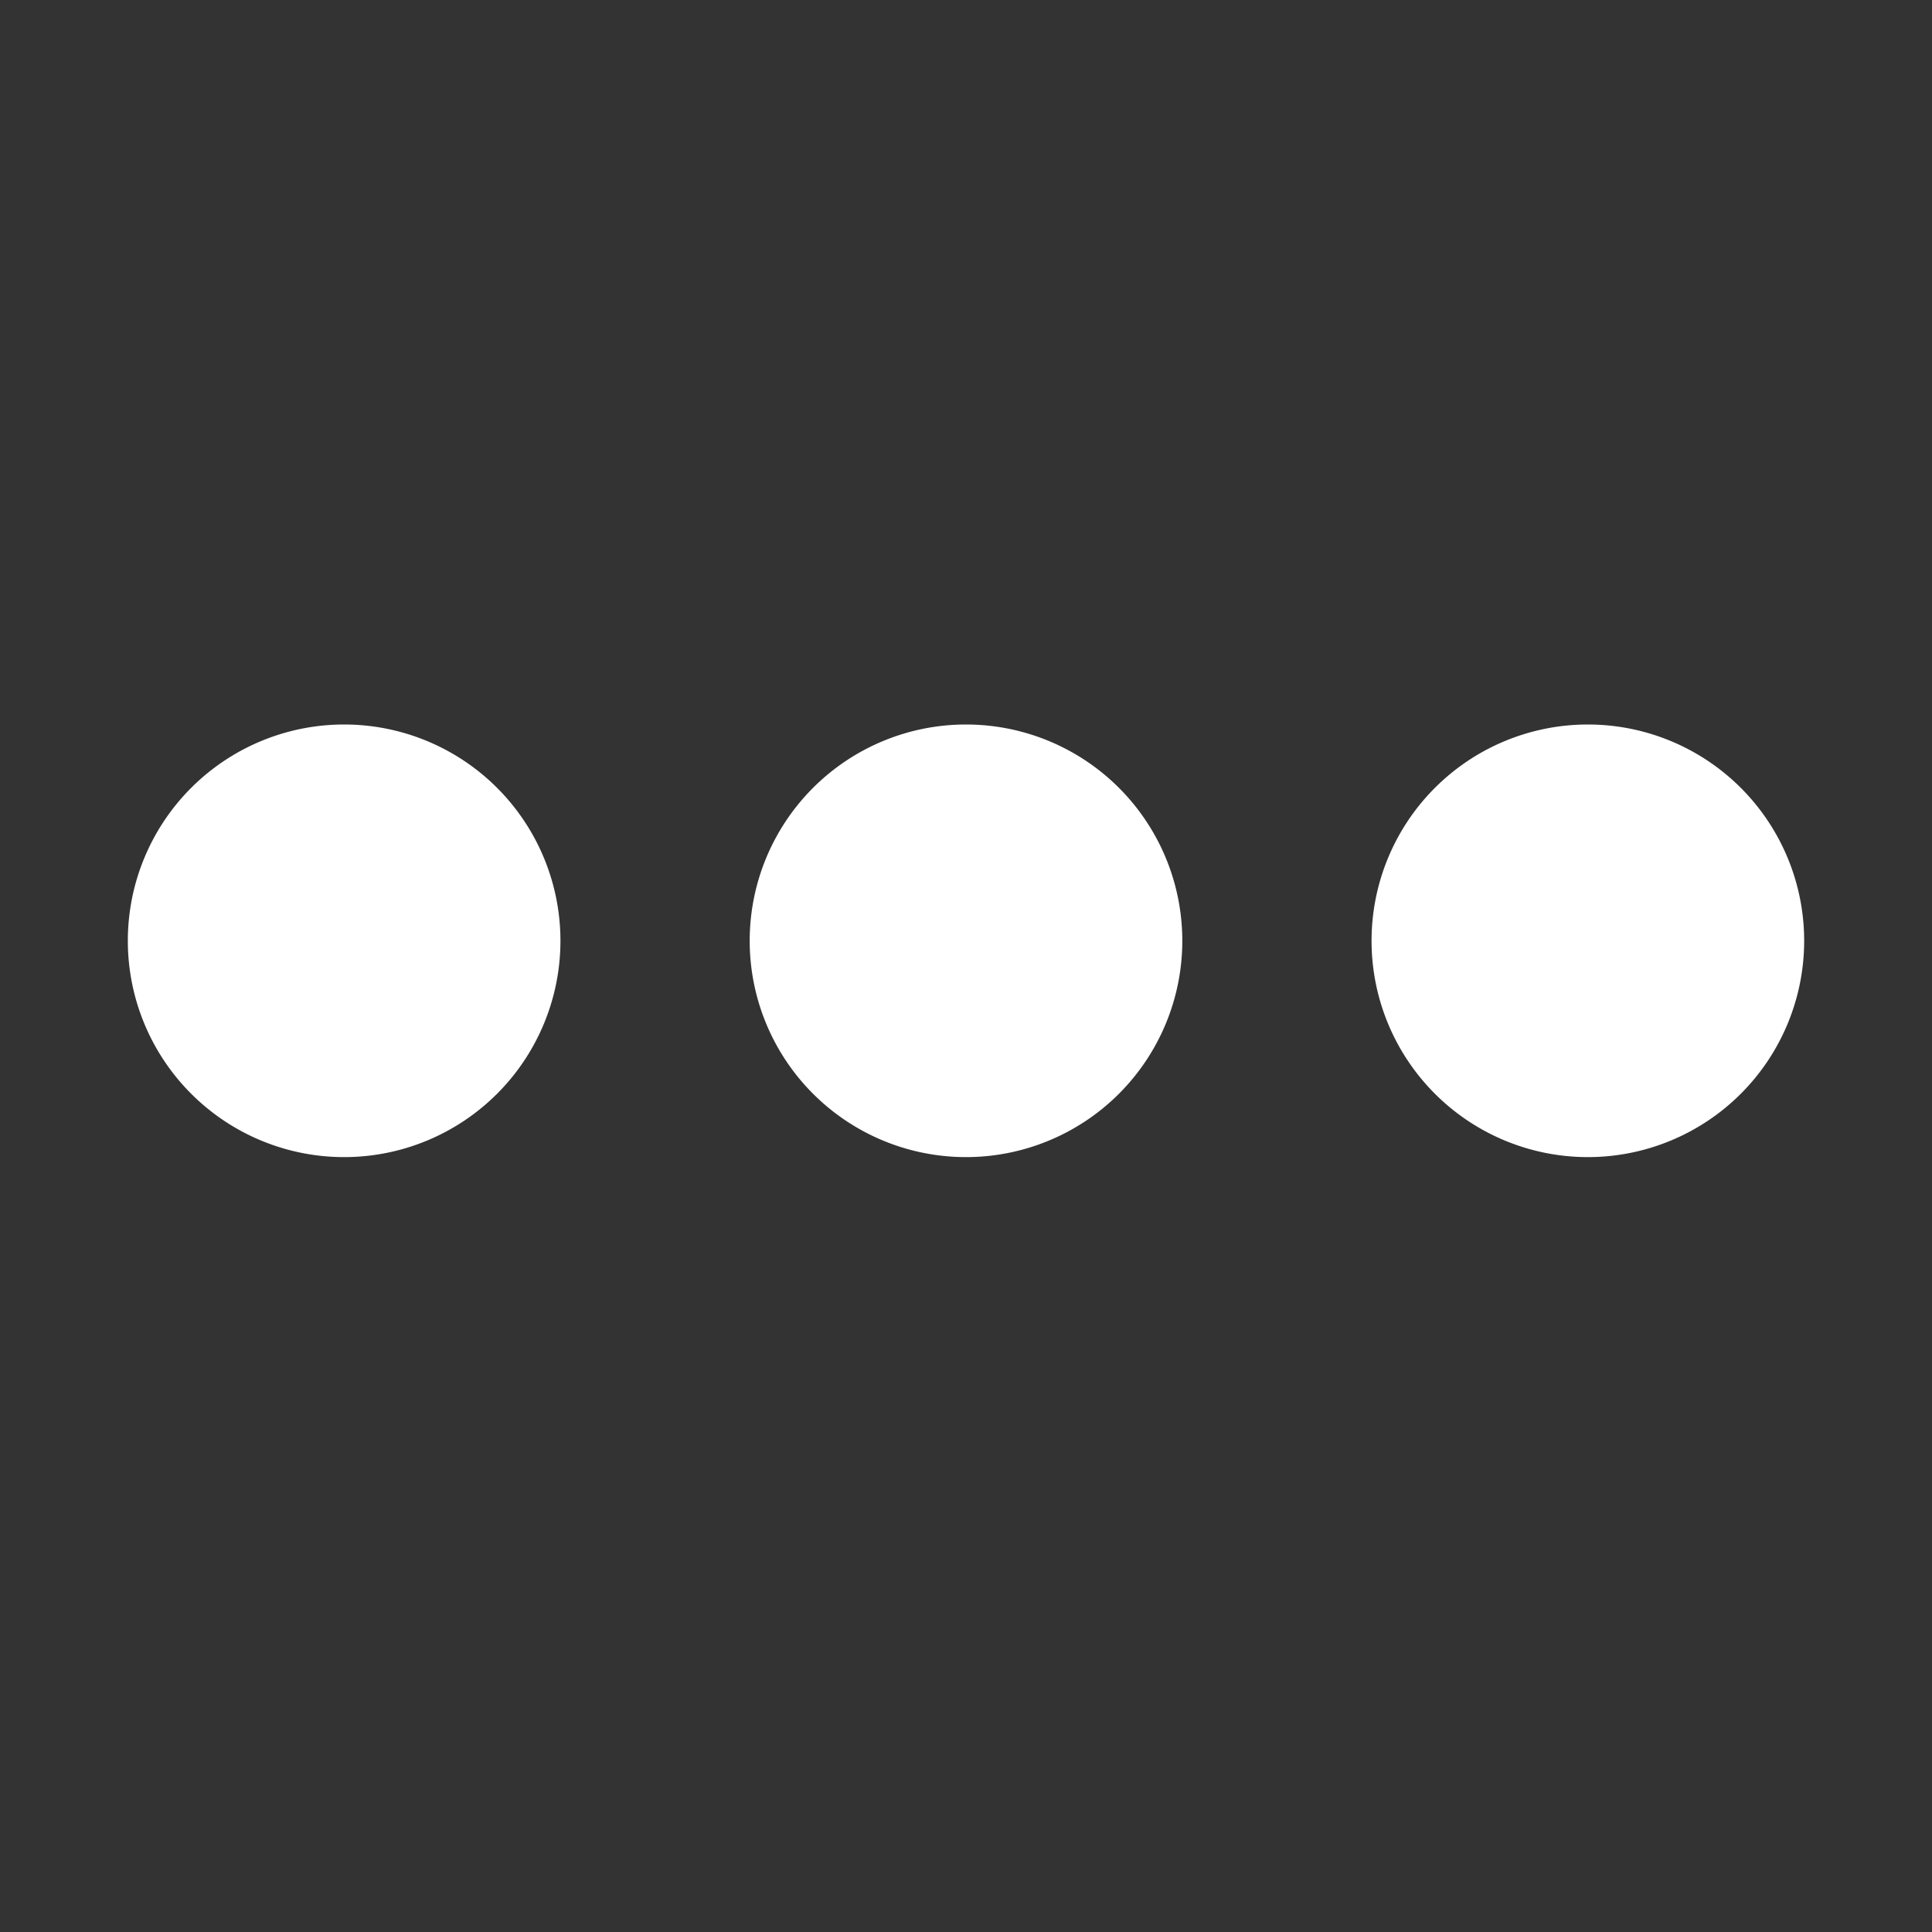 <svg xmlns="http://www.w3.org/2000/svg" width="24" height="24" viewBox="0 0 24 24">
  <rect x="0" y="0" width="24" height="24" fill="#333333" stroke="none"/>
  <g id="Group_39672" data-name="Group 39672" transform="translate(6158 -194)">
    <rect id="Rectangle_17702" data-name="Rectangle 17702" width="24" height="24" transform="translate(-6158 194)" fill="none"/>
    <g id="Group_39671" data-name="Group 39671" transform="translate(-6486.365 119.416)">
      <g id="Icon_feather-more-horizontal" data-name="Icon feather-more-horizontal" transform="translate(329.953 83.584)">
        <path id="Path_33195" data-name="Path 33195" d="M11.374,19.187A2.687,2.687,0,1,1,8.687,16.5,2.687,2.687,0,0,1,11.374,19.187Z" transform="translate(-6 -16.5)" fill="#fff"/>
      </g>
      <g id="Icon_feather-more-horizontal-2" data-name="Icon feather-more-horizontal" transform="translate(337.678 83.584)">
        <path id="Path_33195-2" data-name="Path 33195" d="M11.374,19.187A2.687,2.687,0,1,1,8.687,16.5,2.687,2.687,0,0,1,11.374,19.187Z" transform="translate(-6 -16.5)" fill="#fff"/>
      </g>
      <g id="Icon_feather-more-horizontal-3" data-name="Icon feather-more-horizontal" transform="translate(345.403 83.584)">
        <path id="Path_33195-3" data-name="Path 33195" d="M11.374,19.187A2.687,2.687,0,1,1,8.687,16.5,2.687,2.687,0,0,1,11.374,19.187Z" transform="translate(-6 -16.5)" fill="#fff"/>
      </g>
    </g>
  </g>
</svg>
